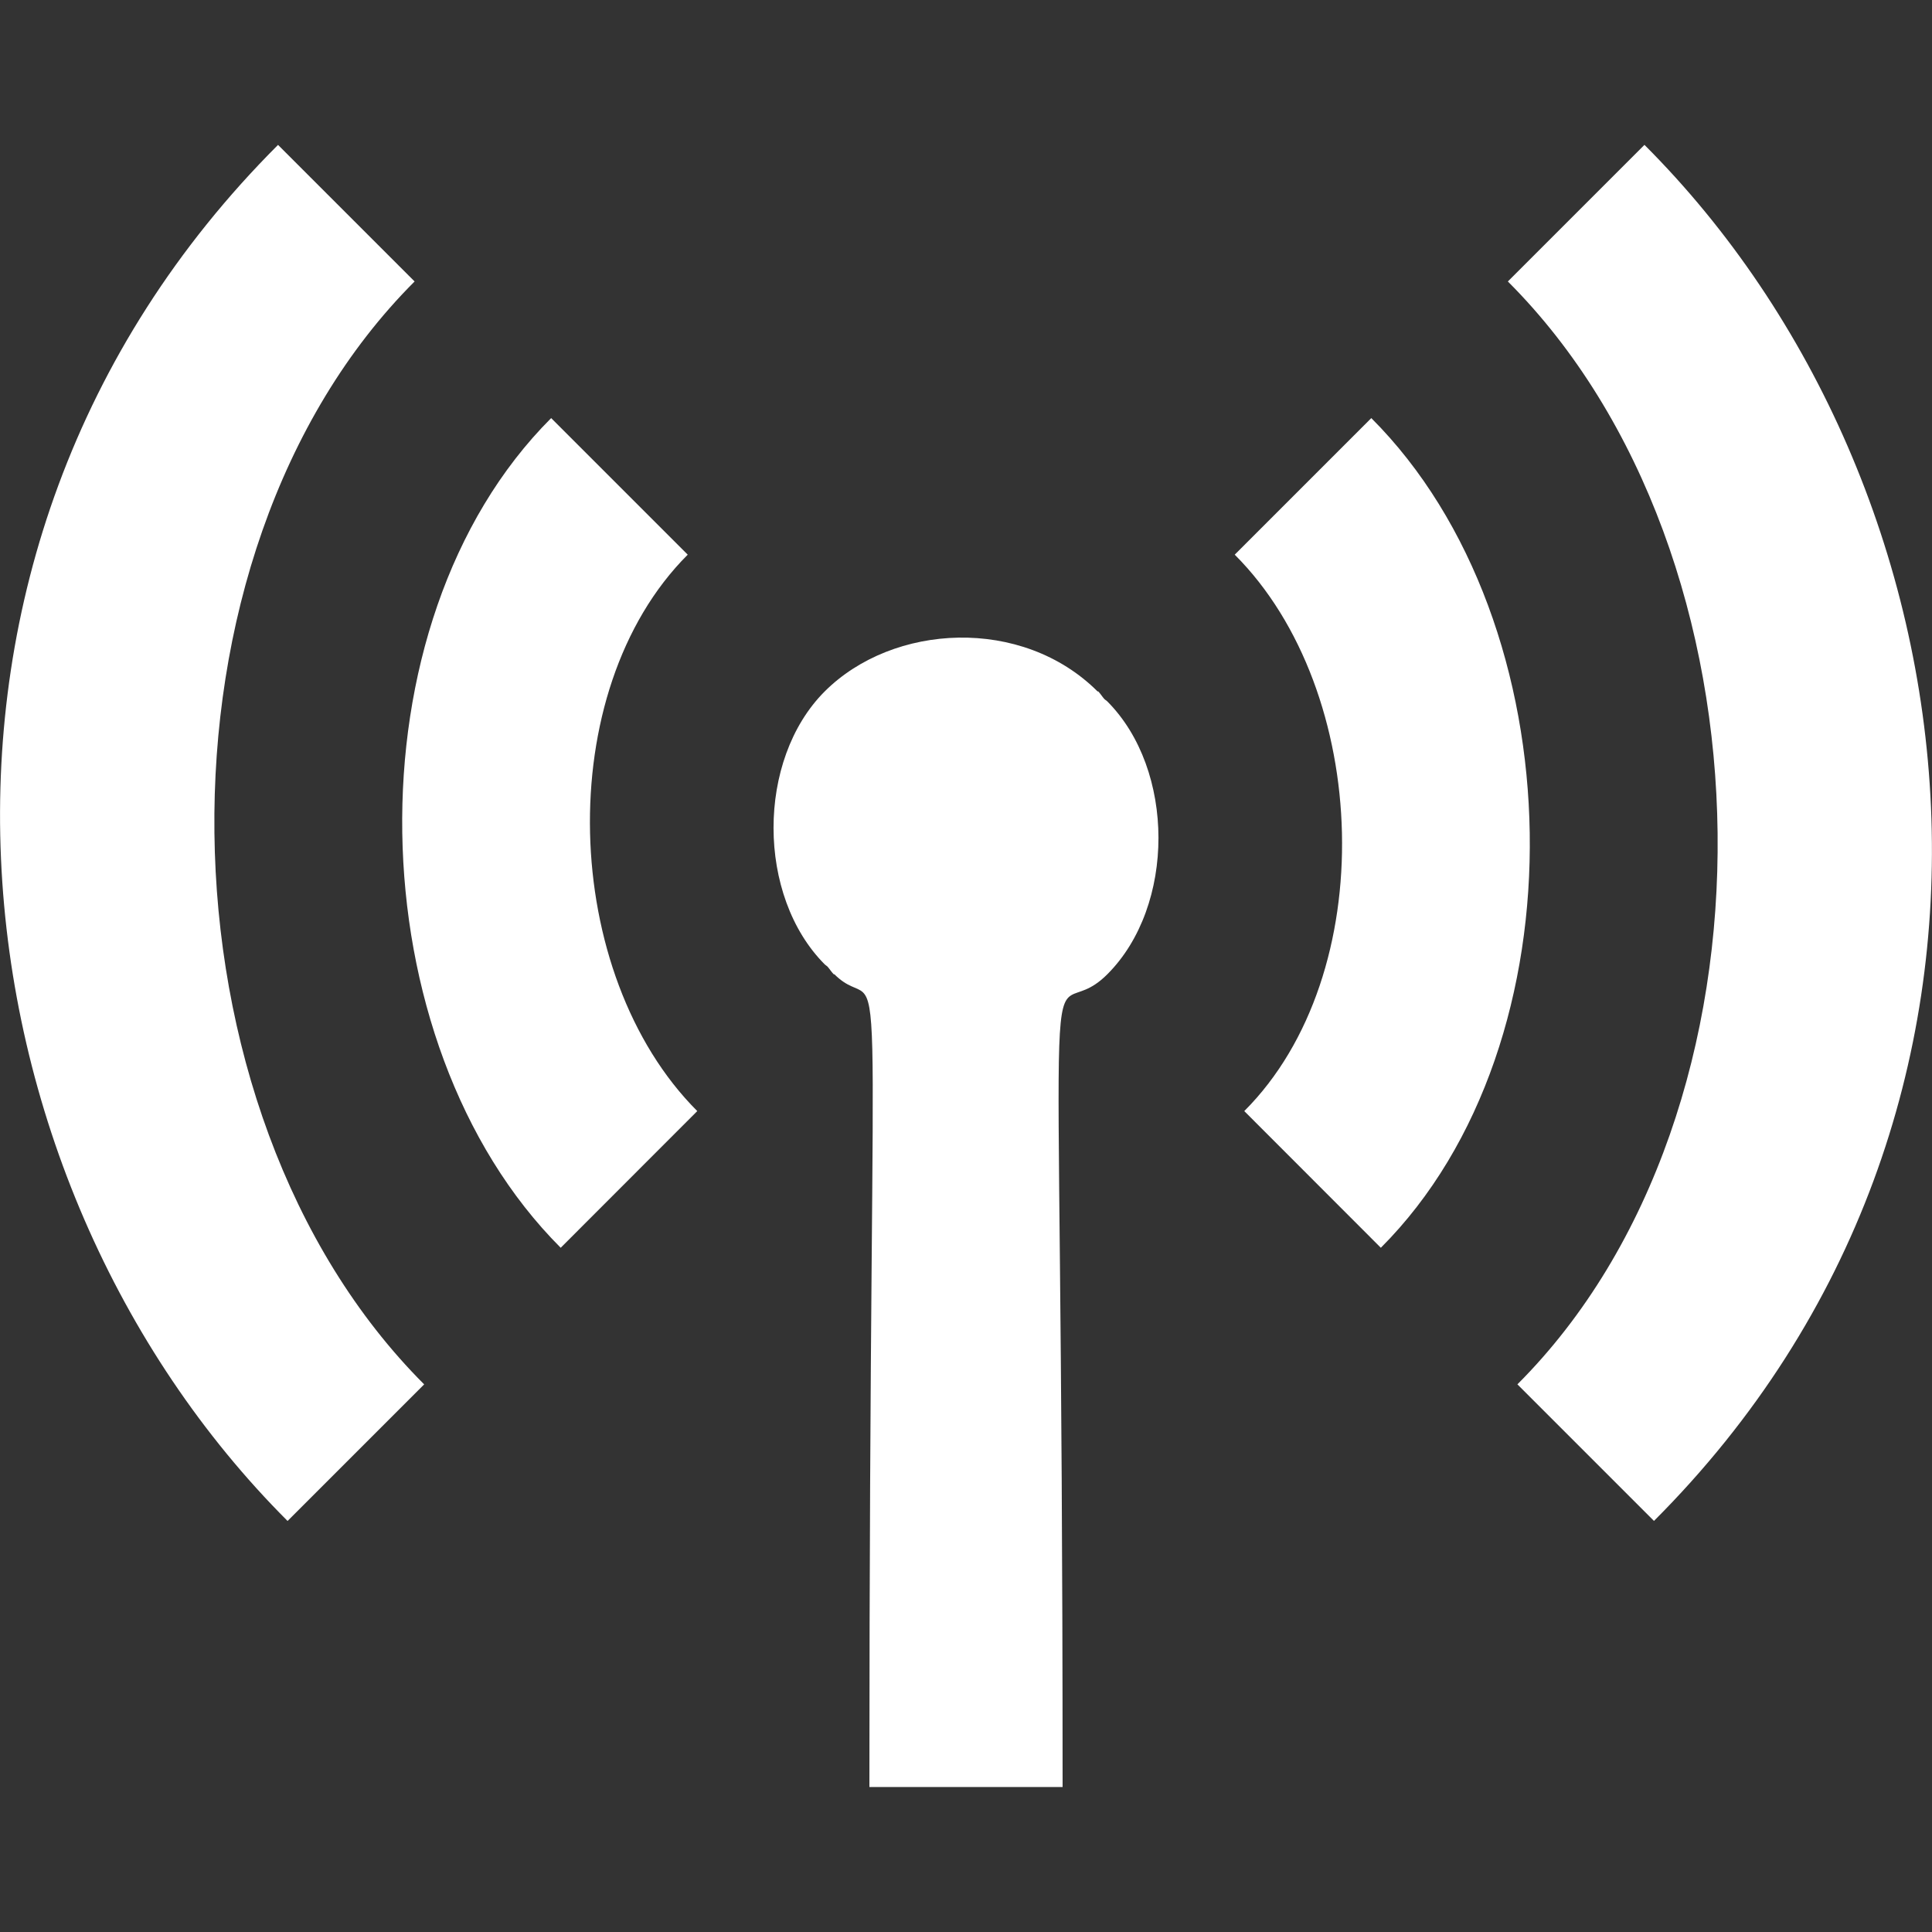 <!-- Generated by IcoMoon.io -->
<svg version="1.1" xmlns="http://www.w3.org/2000/svg" width="32" height="32" viewBox="0 0 32 32">
<rect x="0" y="0" width="32" height="32" fill="#333333" stroke="none"/>
<title>as-radio_tower-1</title>
<path fill="#fff" d="M22.713 6.925l-2.262 2.262c2.262 2.262 2.421 6.954 0.158 9.216l2.262 2.264c3.394-3.395 3.235-10.349-0.158-13.742zM27.237 2.4l-2.262 2.262c4.526 4.525 4.685 13.741 0.158 18.267l2.262 2.262c6.789-6.789 5.499-17.136-0.158-22.792zM18.292 11.579c-0.037-0.042-0.064-0.088-0.104-0.13l-0.006 0.006c-1.25-1.25-3.392-1.133-4.523-0.002s-1.128 3.39 0.003 4.522c0.014 0.014 0.032 0.022 0.046 0.037 0.037 0.042 0.064 0.088 0.104 0.128l0.006-0.005c0.904 0.904 0.582-2.082 0.582 13.464h3.2c0-15.907-0.395-12.326 0.741-13.462 1.131-1.131 1.128-3.39-0.003-4.522-0.014-0.014-0.032-0.022-0.046-0.037zM11.391 9.187l-2.262-2.262c-3.394 3.394-3.235 10.347 0.158 13.742l2.262-2.264c-2.262-2.262-2.421-6.954-0.158-9.216zM7.025 22.93l-2.262 2.262c-5.658-5.658-6.947-16.005-0.158-22.792l2.262 2.262c-4.526 4.525-4.368 13.741 0.158 18.267z"></path>
</svg>
